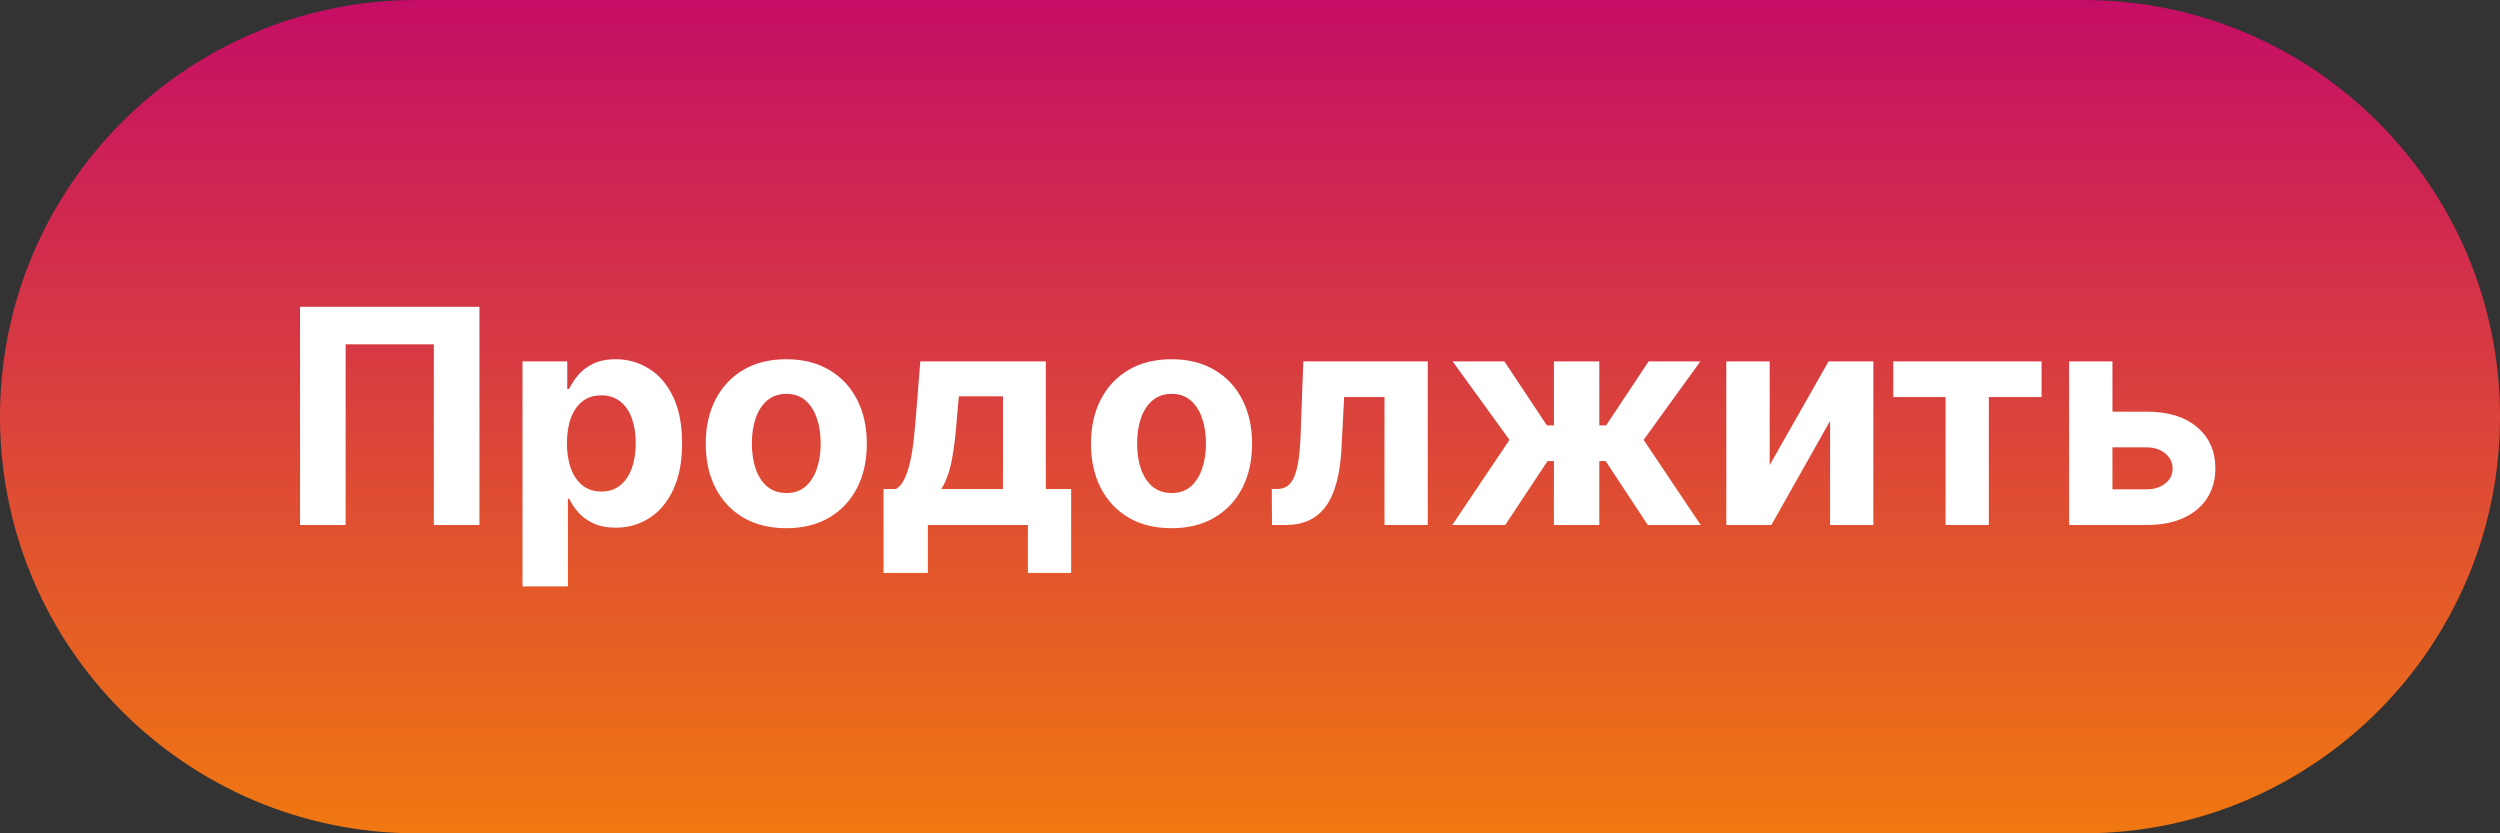 <svg width="300" height="100" viewBox="0 0 300 100" fill="none" xmlns="http://www.w3.org/2000/svg">
<rect x="0" y="0" width="300" height="100" fill="#333333" stroke="none"/>
<path d="M0 50C0 22.386 22.386 0 50 0H250C277.614 0 300 22.386 300 50C300 77.614 277.614 100 250 100H50C22.386 100 0 77.614 0 50Z" fill="url(#paint0_linear_6_421)"/>
<path d="M57.533 36.818V63H52.061V41.318H41.476V63H36.004V36.818H57.533ZM62.701 70.364V43.364H68.07V46.662H68.313C68.552 46.133 68.897 45.597 69.348 45.051C69.809 44.497 70.405 44.037 71.138 43.67C71.88 43.295 72.8 43.108 73.9 43.108C75.331 43.108 76.652 43.483 77.863 44.233C79.073 44.974 80.04 46.095 80.765 47.595C81.489 49.087 81.851 50.957 81.851 53.207C81.851 55.398 81.498 57.247 80.79 58.756C80.091 60.256 79.137 61.394 77.927 62.169C76.725 62.936 75.378 63.32 73.887 63.32C72.83 63.32 71.931 63.145 71.189 62.795C70.456 62.446 69.856 62.007 69.387 61.479C68.918 60.942 68.56 60.401 68.313 59.855H68.147V70.364H62.701ZM68.032 53.182C68.032 54.349 68.194 55.368 68.517 56.237C68.841 57.106 69.31 57.784 69.924 58.27C70.537 58.747 71.283 58.986 72.161 58.986C73.047 58.986 73.797 58.743 74.411 58.257C75.025 57.763 75.489 57.081 75.804 56.212C76.128 55.334 76.29 54.324 76.29 53.182C76.29 52.048 76.132 51.051 75.817 50.19C75.502 49.33 75.037 48.656 74.424 48.17C73.81 47.685 73.056 47.442 72.161 47.442C71.275 47.442 70.525 47.676 69.911 48.145C69.306 48.614 68.841 49.278 68.517 50.139C68.194 51 68.032 52.014 68.032 53.182ZM94.354 63.383C92.368 63.383 90.651 62.962 89.202 62.118C87.762 61.266 86.65 60.081 85.865 58.564C85.081 57.038 84.689 55.27 84.689 53.258C84.689 51.23 85.081 49.457 85.865 47.94C86.65 46.415 87.762 45.23 89.202 44.386C90.651 43.534 92.368 43.108 94.354 43.108C96.34 43.108 98.053 43.534 99.493 44.386C100.942 45.23 102.059 46.415 102.843 47.94C103.627 49.457 104.019 51.23 104.019 53.258C104.019 55.27 103.627 57.038 102.843 58.564C102.059 60.081 100.942 61.266 99.493 62.118C98.053 62.962 96.34 63.383 94.354 63.383ZM94.38 59.165C95.283 59.165 96.037 58.909 96.642 58.398C97.248 57.878 97.704 57.17 98.01 56.276C98.326 55.381 98.483 54.362 98.483 53.22C98.483 52.078 98.326 51.06 98.01 50.165C97.704 49.27 97.248 48.562 96.642 48.043C96.037 47.523 95.283 47.263 94.38 47.263C93.468 47.263 92.701 47.523 92.079 48.043C91.465 48.562 91 49.27 90.685 50.165C90.378 51.06 90.225 52.078 90.225 53.22C90.225 54.362 90.378 55.381 90.685 56.276C91 57.17 91.465 57.878 92.079 58.398C92.701 58.909 93.468 59.165 94.38 59.165ZM106.026 68.753V58.679H107.534C107.969 58.406 108.319 57.972 108.583 57.375C108.855 56.778 109.077 56.075 109.248 55.266C109.426 54.456 109.563 53.582 109.657 52.645C109.759 51.699 109.848 50.744 109.925 49.781L110.436 43.364H125.496V58.679H128.539V68.753H123.348V63H111.344V68.753H106.026ZM112.955 58.679H120.357V47.557H115.064L114.86 49.781C114.715 51.878 114.506 53.659 114.233 55.125C113.961 56.582 113.534 57.767 112.955 58.679ZM140.585 63.383C138.599 63.383 136.881 62.962 135.433 62.118C133.992 61.266 132.88 60.081 132.096 58.564C131.312 57.038 130.92 55.27 130.92 53.258C130.92 51.23 131.312 49.457 132.096 47.94C132.88 46.415 133.992 45.23 135.433 44.386C136.881 43.534 138.599 43.108 140.585 43.108C142.57 43.108 144.283 43.534 145.724 44.386C147.173 45.23 148.289 46.415 149.073 47.94C149.857 49.457 150.249 51.23 150.249 53.258C150.249 55.27 149.857 57.038 149.073 58.564C148.289 60.081 147.173 61.266 145.724 62.118C144.283 62.962 142.57 63.383 140.585 63.383ZM140.61 59.165C141.513 59.165 142.268 58.909 142.873 58.398C143.478 57.878 143.934 57.17 144.241 56.276C144.556 55.381 144.714 54.362 144.714 53.22C144.714 52.078 144.556 51.06 144.241 50.165C143.934 49.27 143.478 48.562 142.873 48.043C142.268 47.523 141.513 47.263 140.61 47.263C139.698 47.263 138.931 47.523 138.309 48.043C137.695 48.562 137.231 49.27 136.915 50.165C136.609 51.06 136.455 52.078 136.455 53.22C136.455 54.362 136.609 55.381 136.915 56.276C137.231 57.17 137.695 57.878 138.309 58.398C138.931 58.909 139.698 59.165 140.61 59.165ZM152.64 63L152.614 58.679H153.266C153.727 58.679 154.123 58.568 154.455 58.347C154.796 58.117 155.077 57.746 155.299 57.234C155.521 56.723 155.695 56.045 155.823 55.202C155.951 54.349 156.036 53.301 156.079 52.057L156.398 43.364H171.33V63H166.14V47.646H161.295L160.988 53.642C160.911 55.287 160.711 56.702 160.387 57.886C160.072 59.071 159.633 60.043 159.07 60.801C158.508 61.551 157.83 62.105 157.038 62.463C156.245 62.821 155.325 63 154.276 63H152.64ZM174.274 63L181.139 52.785L174.312 43.364H180.525L185.626 51.047H186.47V43.364H191.916V51.047H192.734L197.835 43.364H204.048L197.234 52.785L204.086 63H197.733L192.683 55.33H191.916V63H186.47V55.33H185.703L180.627 63H174.274ZM212.361 55.815L219.43 43.364H224.8V63H219.609V50.51L212.565 63H207.158V43.364H212.361V55.815ZM227.194 47.646V43.364H244.989V47.646H238.661V63H233.471V47.646H227.194ZM251.704 49.398H257.572C260.171 49.398 262.2 50.02 263.657 51.264C265.114 52.5 265.843 54.153 265.843 56.224C265.843 57.571 265.515 58.756 264.859 59.778C264.202 60.793 263.256 61.585 262.021 62.156C260.785 62.719 259.302 63 257.572 63H248.29V43.364H253.494V58.717H257.572C258.484 58.717 259.234 58.487 259.822 58.027C260.41 57.567 260.708 56.979 260.717 56.263C260.708 55.504 260.41 54.886 259.822 54.409C259.234 53.923 258.484 53.68 257.572 53.68H251.704V49.398Z" fill="white"/>
<defs>
<linearGradient id="paint0_linear_6_421" x1="150" y1="0" x2="150" y2="100" gradientUnits="userSpaceOnUse">
<stop stop-color="#C50D66"/>
<stop offset="1" stop-color="#F07810"/>
</linearGradient>
</defs>
</svg>
